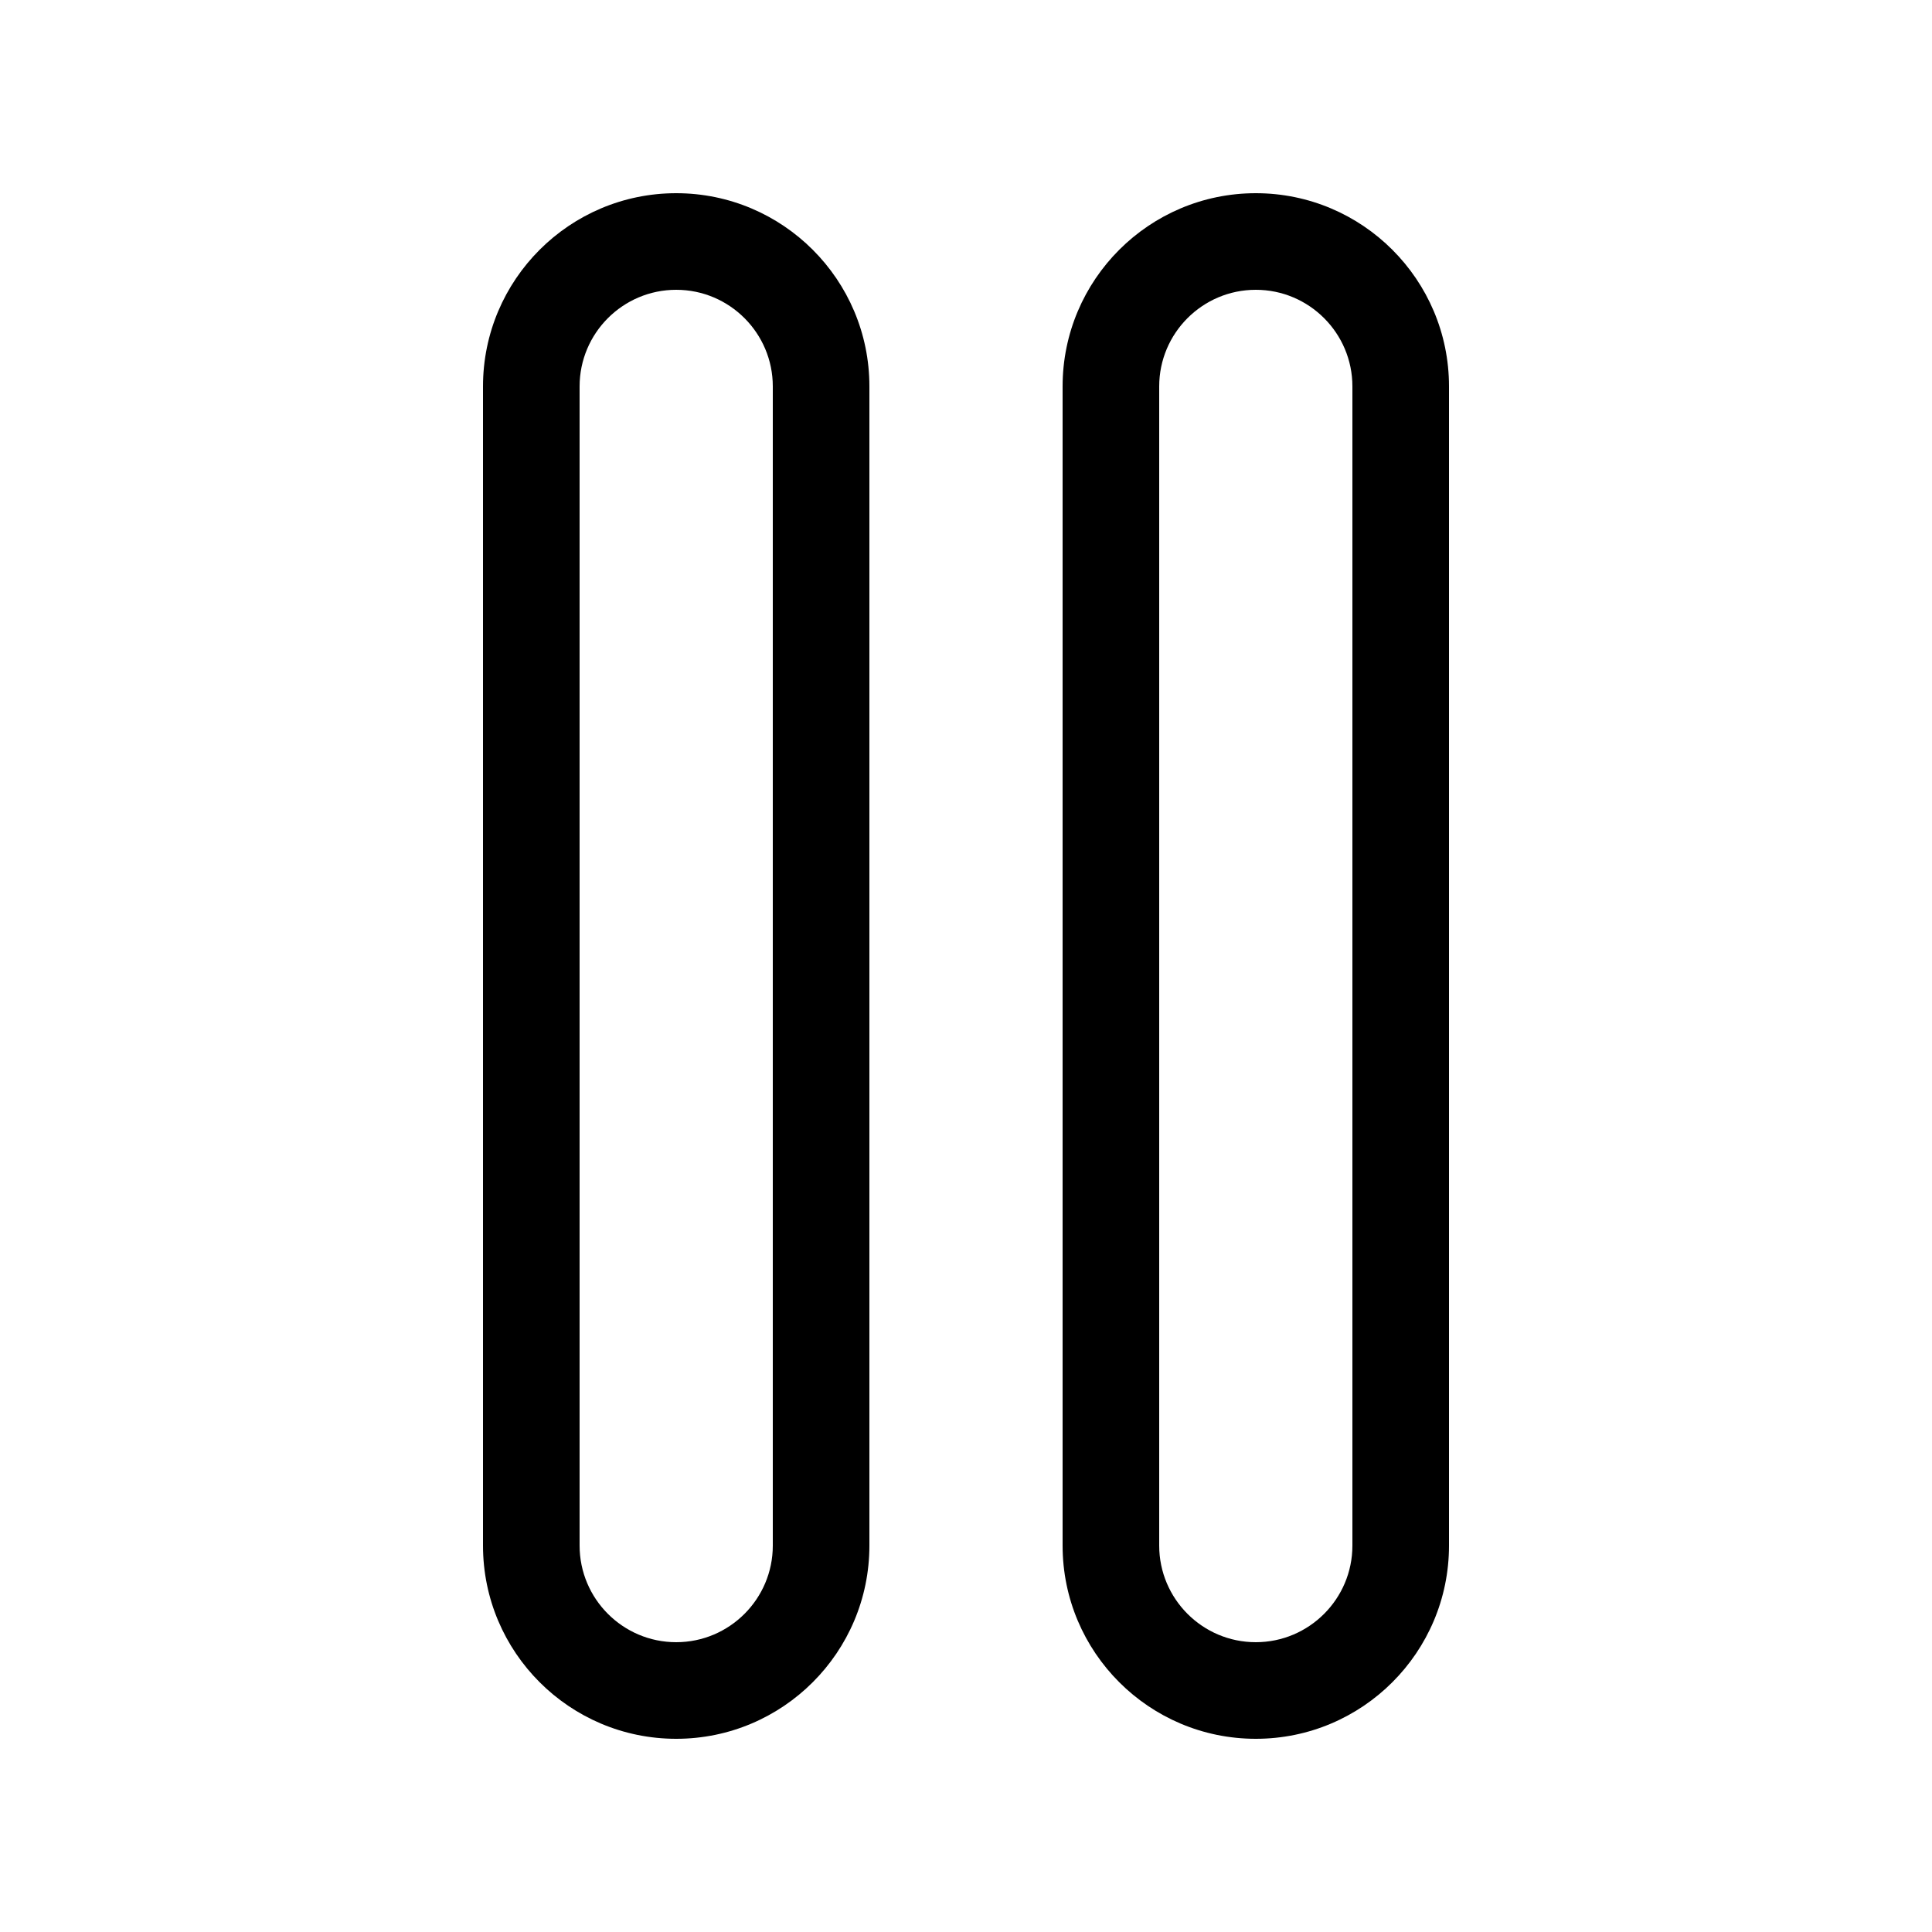 <svg width="20" height="20" viewBox="0 0 20 20" xmlns="http://www.w3.org/2000/svg"><title>video-controls/pause_20</title><path d="M7 2c-1.104 0-2 .896-2 2l0 12c0 1.104.896 2 2 2 1.104 0 2-.896 2-2L9 4c0-1.104-.896-2-2-2m0 1c.552 0 1 .449 1 1l0 12c0 .551-.448 1-1 1-.552 0-1-.449-1-1L6 4c0-.551.448-1 1-1zm6-1c1.104 0 2 .896 2 2l0 12c0 1.104-.896 2-2 2-1.104 0-2-.896-2-2l0-12c0-1.104.896-2 2-2zm0 1c-.552 0-1 .449-1 1l0 12c0 .551.448 1 1 1 .552 0 1-.449 1-1l0-12c0-.551-.448-1-1-1z" fill-rule="evenodd"/></svg>